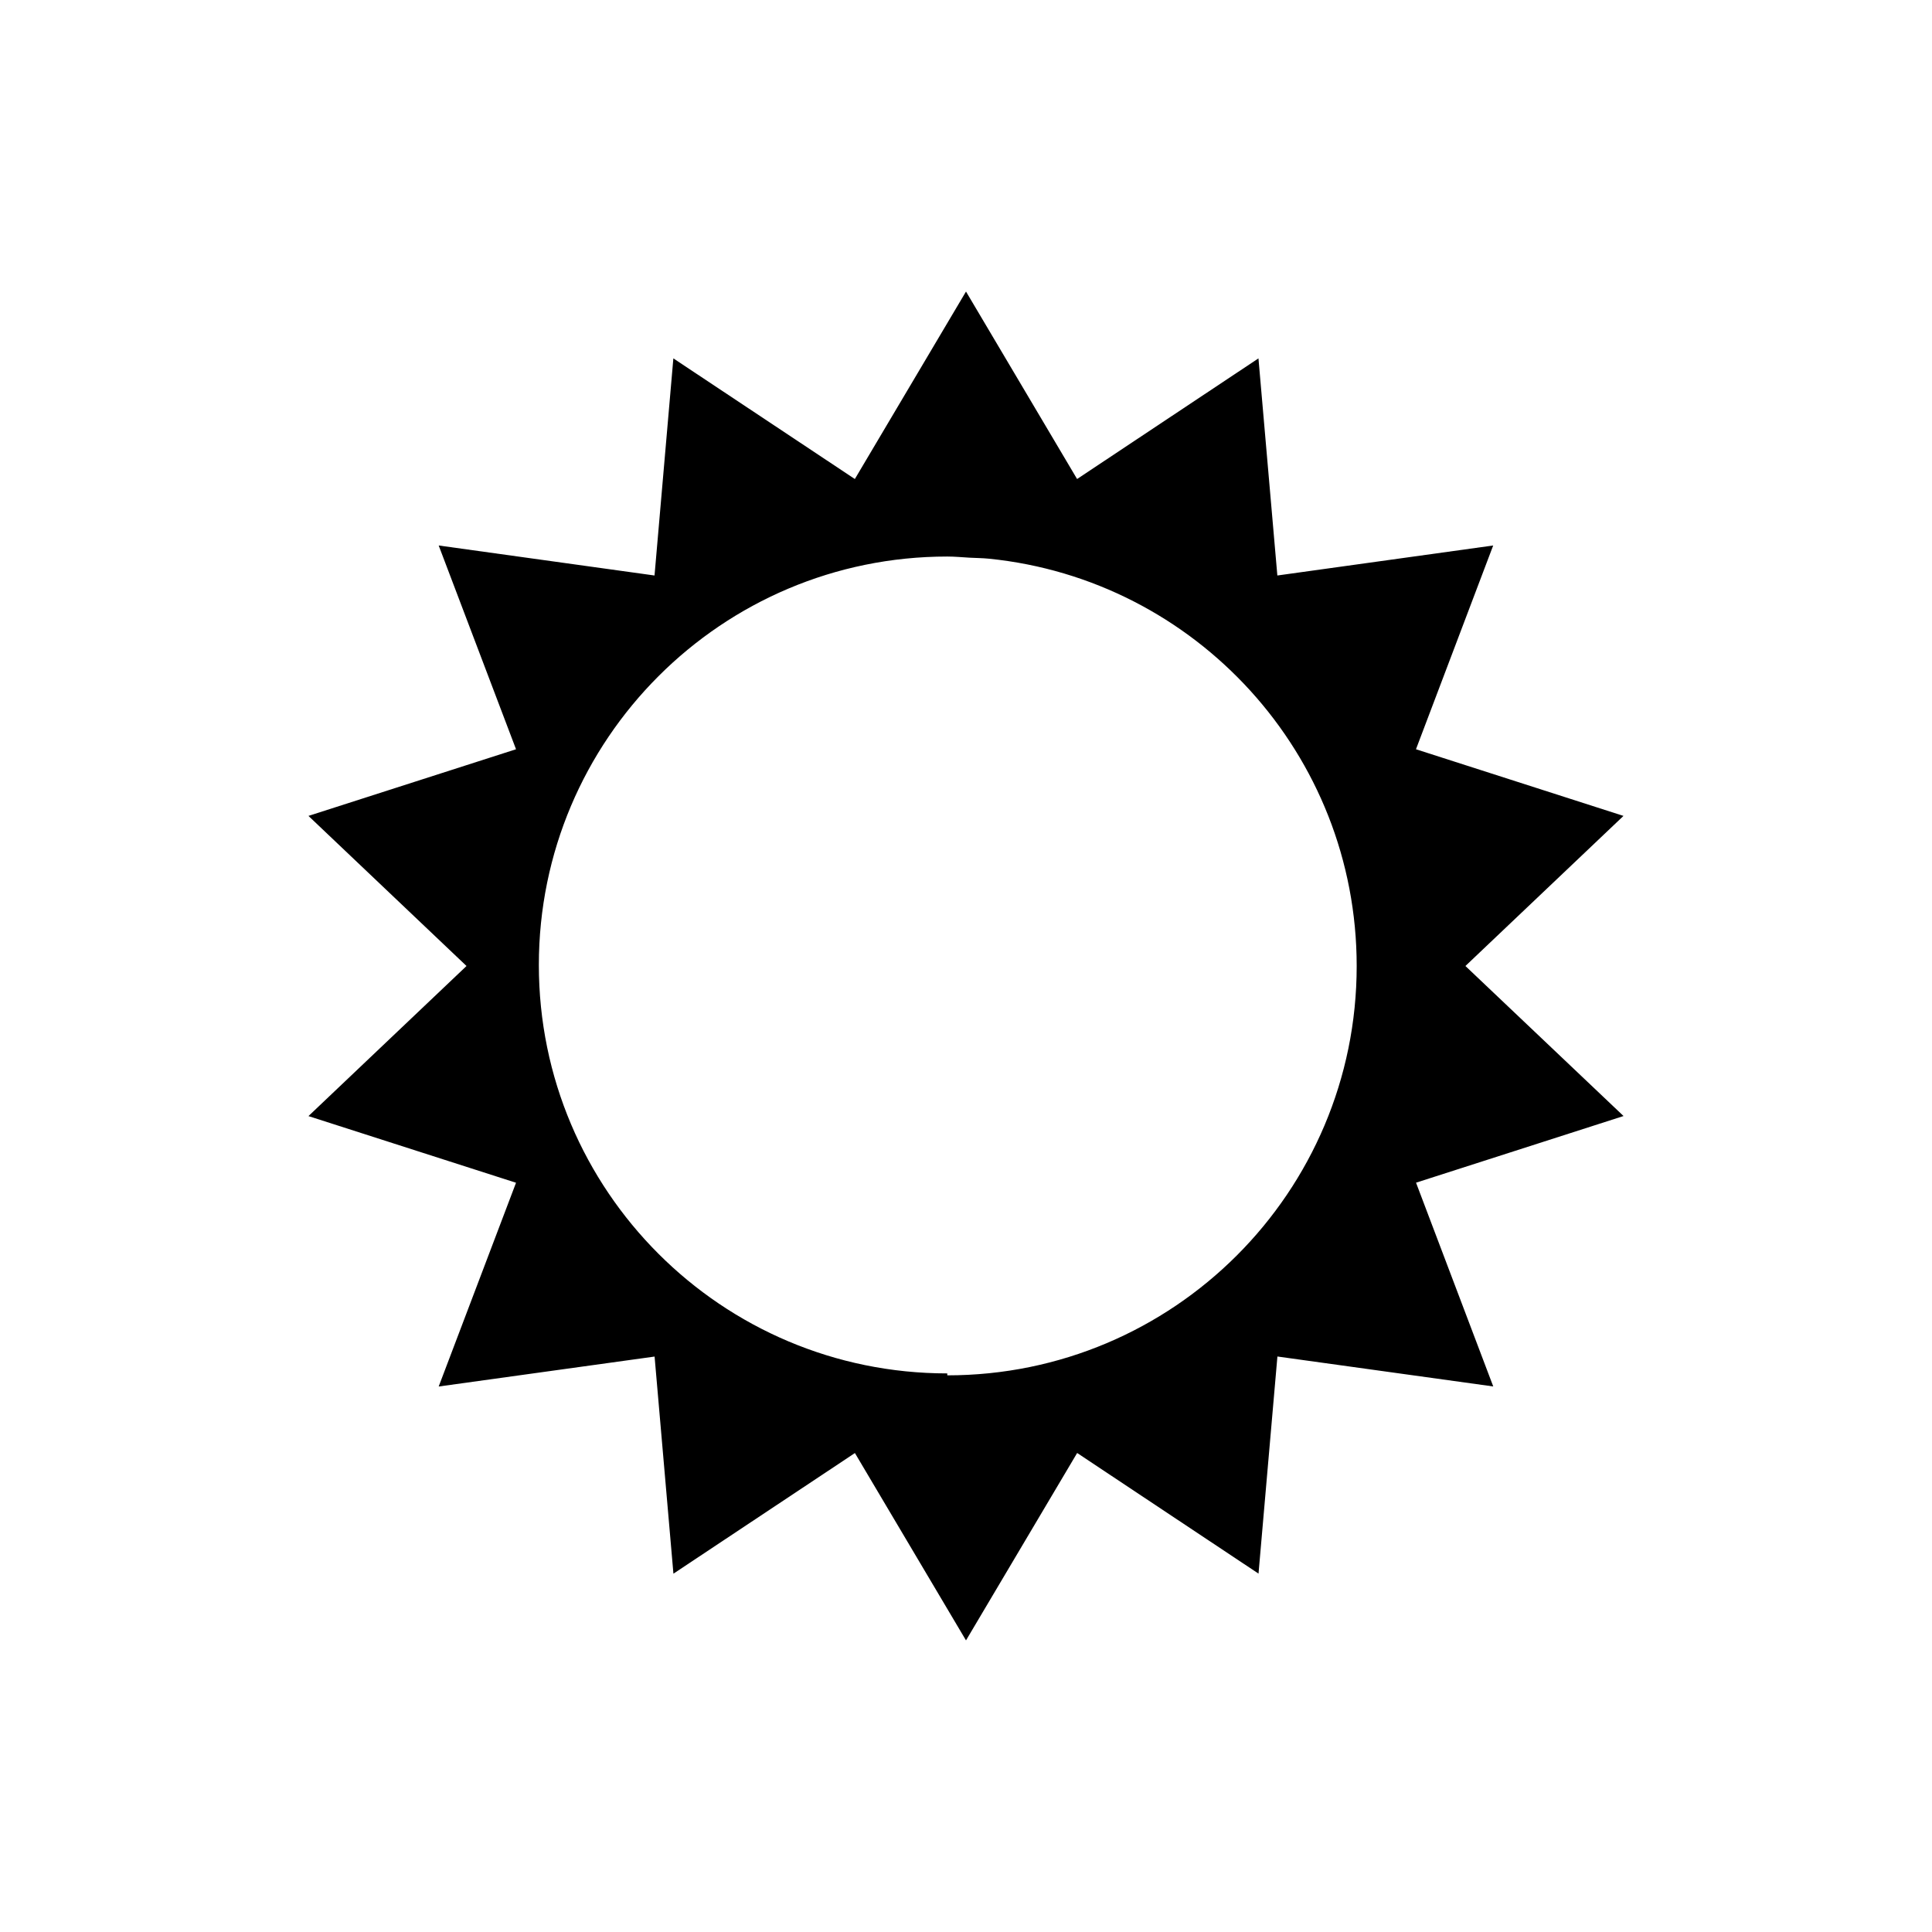 <?xml version='1.0' encoding='UTF-8'?>
<!-- Generator: Adobe Illustrator 16.0.0, SVG Export Plug-In . SVG Version: 6.00 Build 0)  -->
<!DOCTYPE svg PUBLIC "-//W3C//DTD SVG 1.1//EN" "http://www.w3.org/Graphics/SVG/1.1/DTD/svg11.dtd"><svg x='0px' y='0px' xml:space='preserve' id='Layer_1' height='32px' viewBox='0 0 32 32' xmlns='http://www.w3.org/2000/svg' xmlns:rdf='http://www.w3.org/1999/02/22-rdf-syntax-ns#' version='1.1' style='enable-background:new 0 0 32 32;' xmlns:cc='http://creativecommons.org/ns#' xmlns:dc='http://purl.org/dc/elements/1.1/' width='32px' xmlns:xlink='http://www.w3.org/1999/xlink'>
<path d='M24.272,16l2.618-2.486l-3.437-1.104l1.279-3.375l-3.575,0.497l-0.313-3.596l-3.004,1.998L16,4.829l-1.841,3.105
	l-3.006-1.998l-0.312,3.596L7.266,9.035l1.281,3.375l-3.438,1.104L7.727,16l-2.618,2.486l3.438,1.104l-1.281,3.375l3.576-0.496
	l0.312,3.596l3.006-1.998L16,27.17l1.841-3.104l3.004,1.998l0.313-3.596l3.575,0.496l-1.279-3.375l3.437-1.104L24.272,16z
	 M15.69,22.78v-0.032h0c-3.736,0-6.765-3.028-6.765-6.765c0-3.735,3.029-6.765,6.765-6.765h0l0,0c0.125,0,0.246,0.012,0.369,0.019
	c0.107,0.006,0.217,0.006,0.323,0.017c3.42,0.346,6.089,3.234,6.089,6.747C22.471,19.745,19.436,22.78,15.69,22.78z'/>
</svg>
